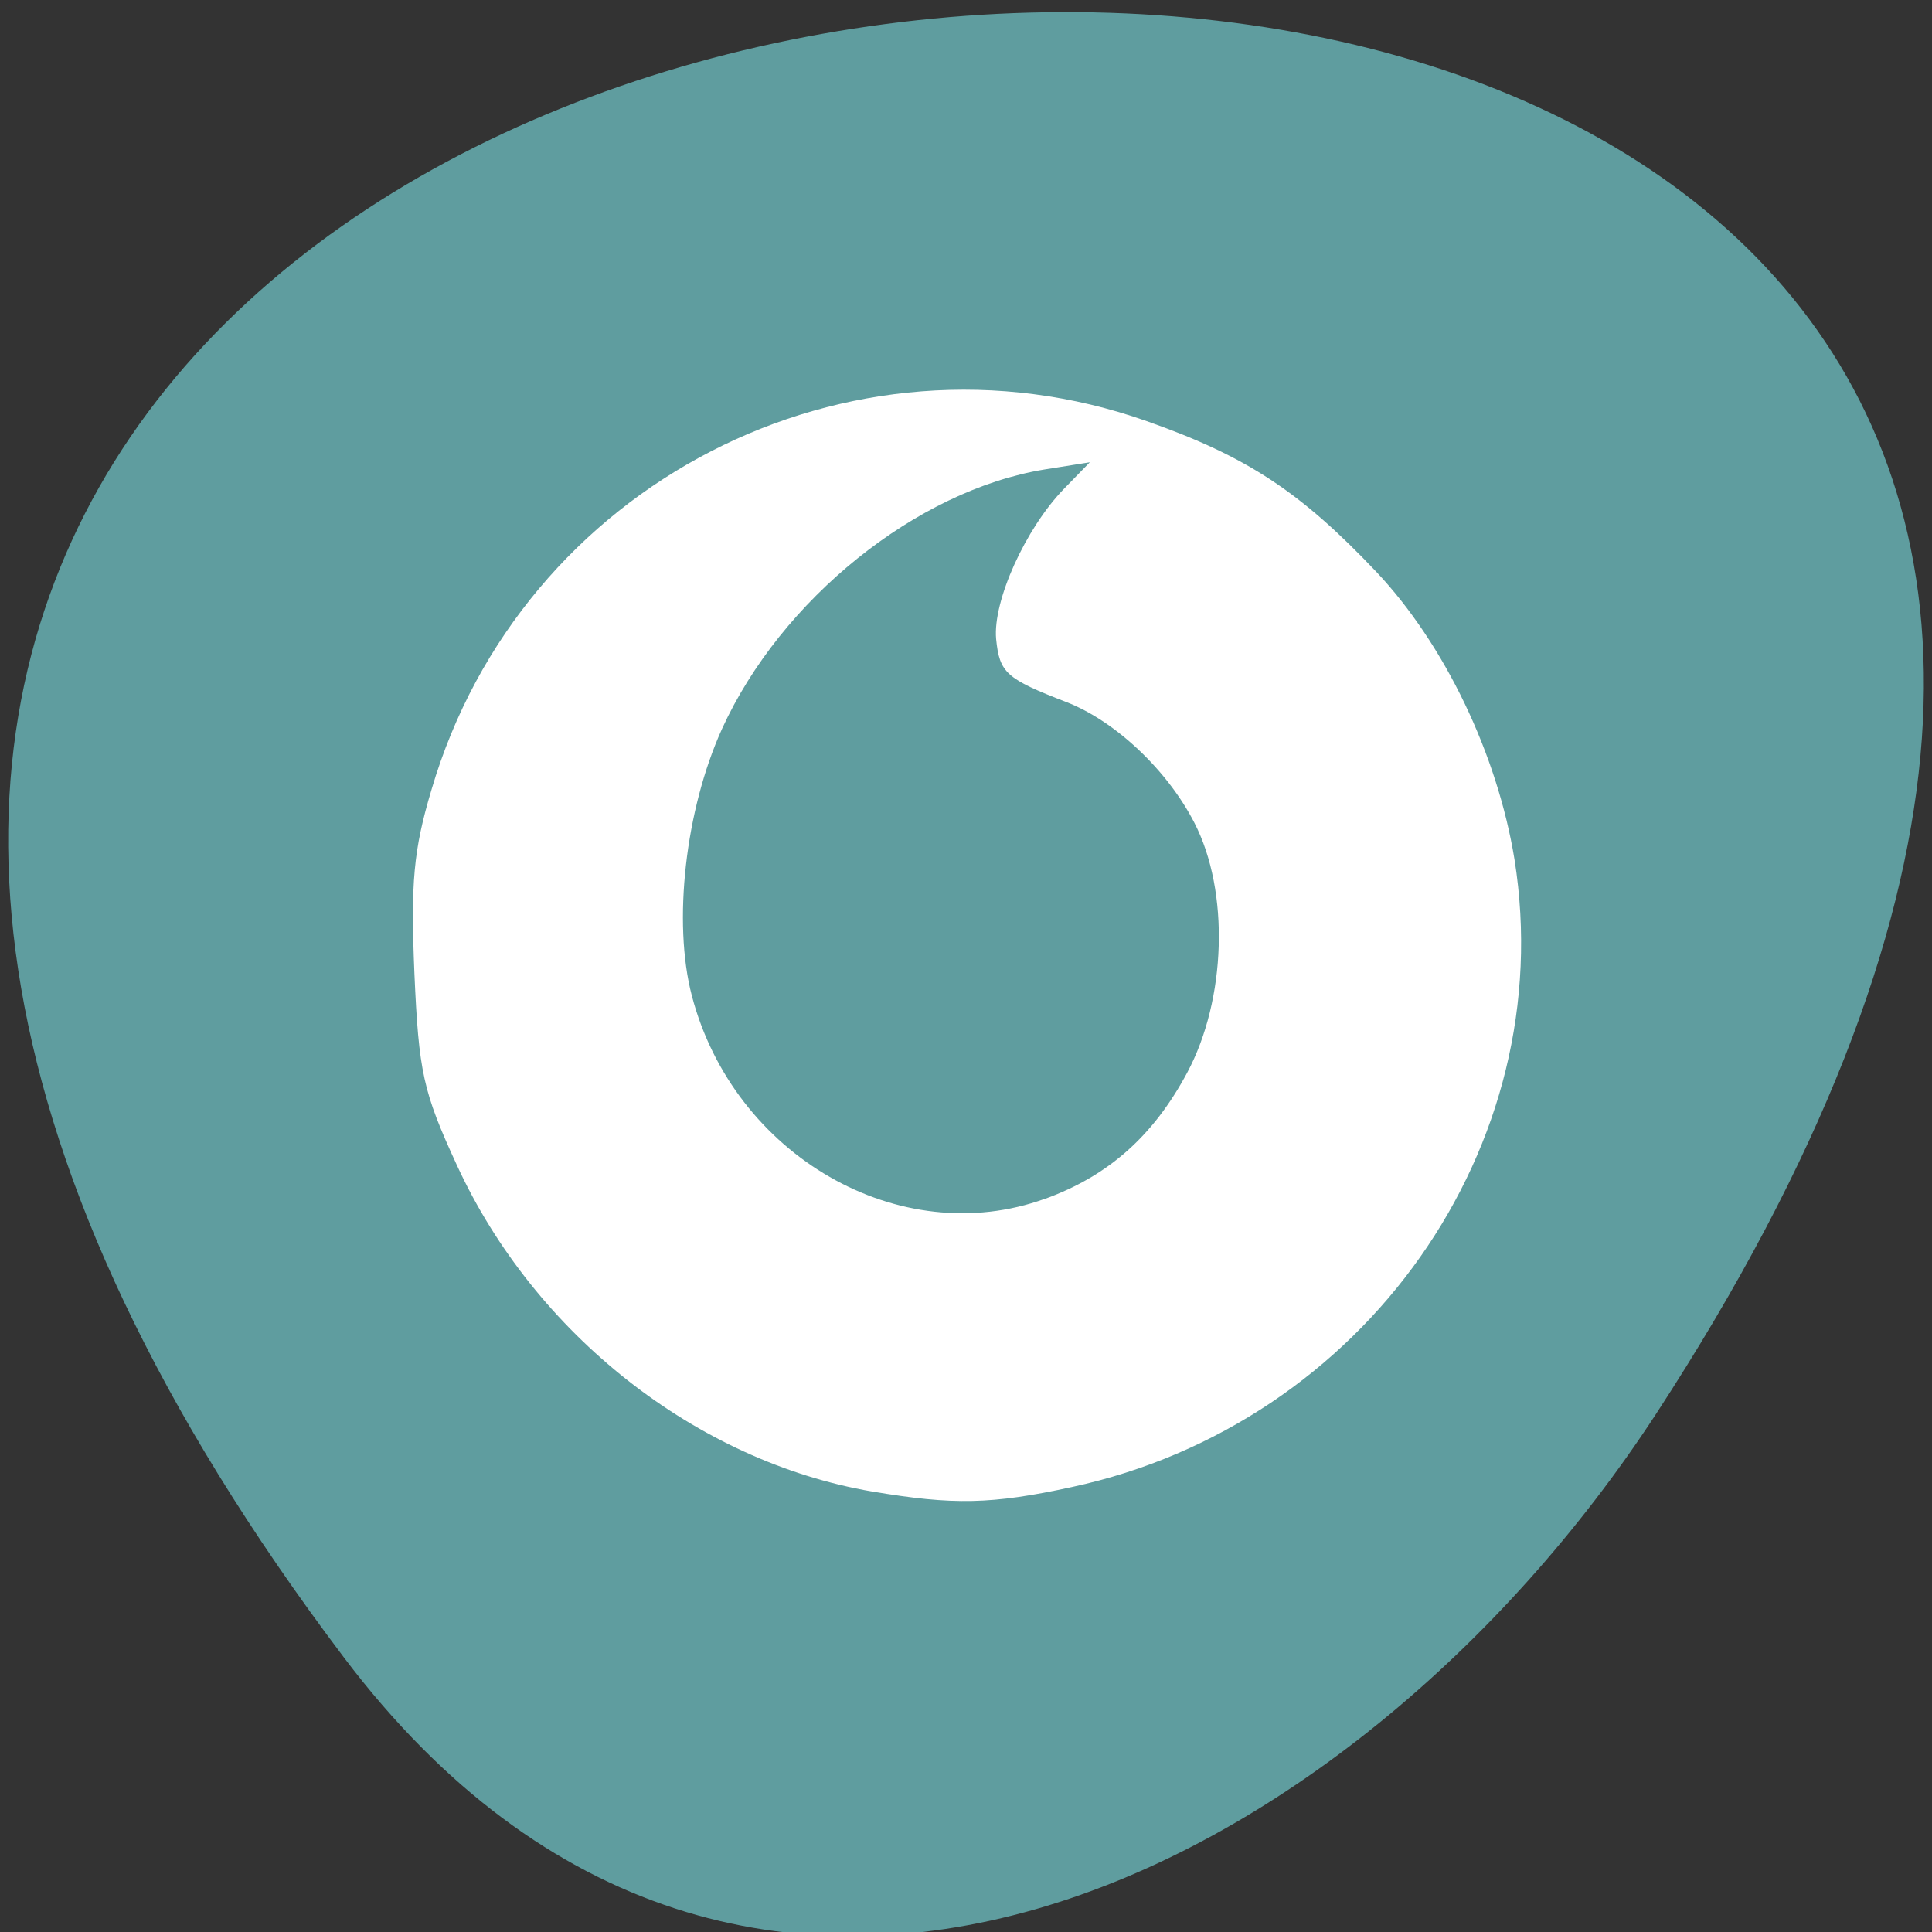 <svg xmlns="http://www.w3.org/2000/svg" viewBox="0 0 22 22"><rect x="0" y="0" width="22" height="22" fill="#333333" stroke="none"/><g fill="#fff"><path d="m 7.957 10.758 v 4.289 c 0 2.57 0.441 2.57 4.414 2.57 h 0.883 c 3.969 0 4.41 0 4.41 -2.57 v -4.289 c 0 -2.57 -0.441 -2.57 -4.41 -2.57 h -0.883 c -3.973 0 -4.414 0 -4.414 2.57 m 4.414 -1.715 h 0.883 c 3.527 0 3.527 0 3.527 1.715 v 3 c 0 1.715 0 1.715 -3.527 1.715 h -0.883 c -3.531 0 -3.531 0 -3.531 -1.715 v -3 c 0 -1.715 0 -1.715 3.531 -1.715"/><path d="m 9.723 13.84 v -1.664 l 1.543 -1.559 l 1.934 1.949 l 0.77 -0.781 l 1.934 1.949 v 0.105 c 0 0.777 -0.129 0.777 -1.547 0.777 h -3.086 c -1.418 0 -1.543 0 -1.543 -0.777"/><path d="m 15.898 10.758 c 0 0.473 -0.395 0.859 -0.883 0.859 c -0.484 0 -0.883 -0.387 -0.883 -0.859 c 0 -0.473 0.398 -0.855 0.883 -0.855 c 0.488 0 0.883 0.383 0.883 0.855"/><path d="m 10.605 6.473 c -3.969 0 -4.41 0 -4.41 2.57 v 4.289 c 0 1.395 0.129 2.031 0.883 2.324 v -6.613 c 0 -1.551 0.023 -1.695 2.645 -1.711 v -0.004 h 5.961 c -0.391 -0.855 -1.445 -0.855 -4.195 -0.855"/><path d="m 8.84 4.758 c -3.969 0 -4.41 0 -4.41 2.57 v 4.289 c 0 1.395 0.129 2.031 0.883 2.324 v -6.613 c 0 -1.551 0.027 -1.695 2.645 -1.711 v -0.004 h 5.961 c -0.387 -0.855 -1.441 -0.855 -4.195 -0.855"/></g><path d="m 3.914 18.871 c -17.199 -22.797 30.13 -26.04 14.941 -2.766 c -3.465 5.305 -10.387 8.801 -14.941 2.766" fill="#5f9d9f"/><path d="m 9.93 16.984 c -2 -0.344 -3.84 -1.789 -4.727 -3.715 c -0.387 -0.84 -0.434 -1.059 -0.484 -2.184 c -0.043 -1.035 -0.012 -1.402 0.195 -2.094 c 1.023 -3.477 4.746 -5.395 8.145 -4.195 c 1.141 0.402 1.75 0.805 2.613 1.715 c 0.777 0.824 1.379 2.078 1.574 3.277 c 0.52 3.266 -1.707 6.426 -5.04 7.145 c -0.914 0.199 -1.352 0.207 -2.273 0.051 m 1.965 -3.332 c 0.723 -0.262 1.234 -0.715 1.621 -1.438 c 0.445 -0.832 0.484 -2.063 0.082 -2.844 c -0.309 -0.602 -0.902 -1.16 -1.457 -1.375 c -0.688 -0.266 -0.762 -0.332 -0.801 -0.719 c -0.039 -0.43 0.332 -1.254 0.77 -1.707 l 0.297 -0.305 l -0.516 0.082 c -1.457 0.238 -3 1.48 -3.672 2.953 c -0.418 0.922 -0.563 2.203 -0.344 3.039 c 0.477 1.824 2.371 2.91 4.02 2.313" fill="#fff"/></svg>